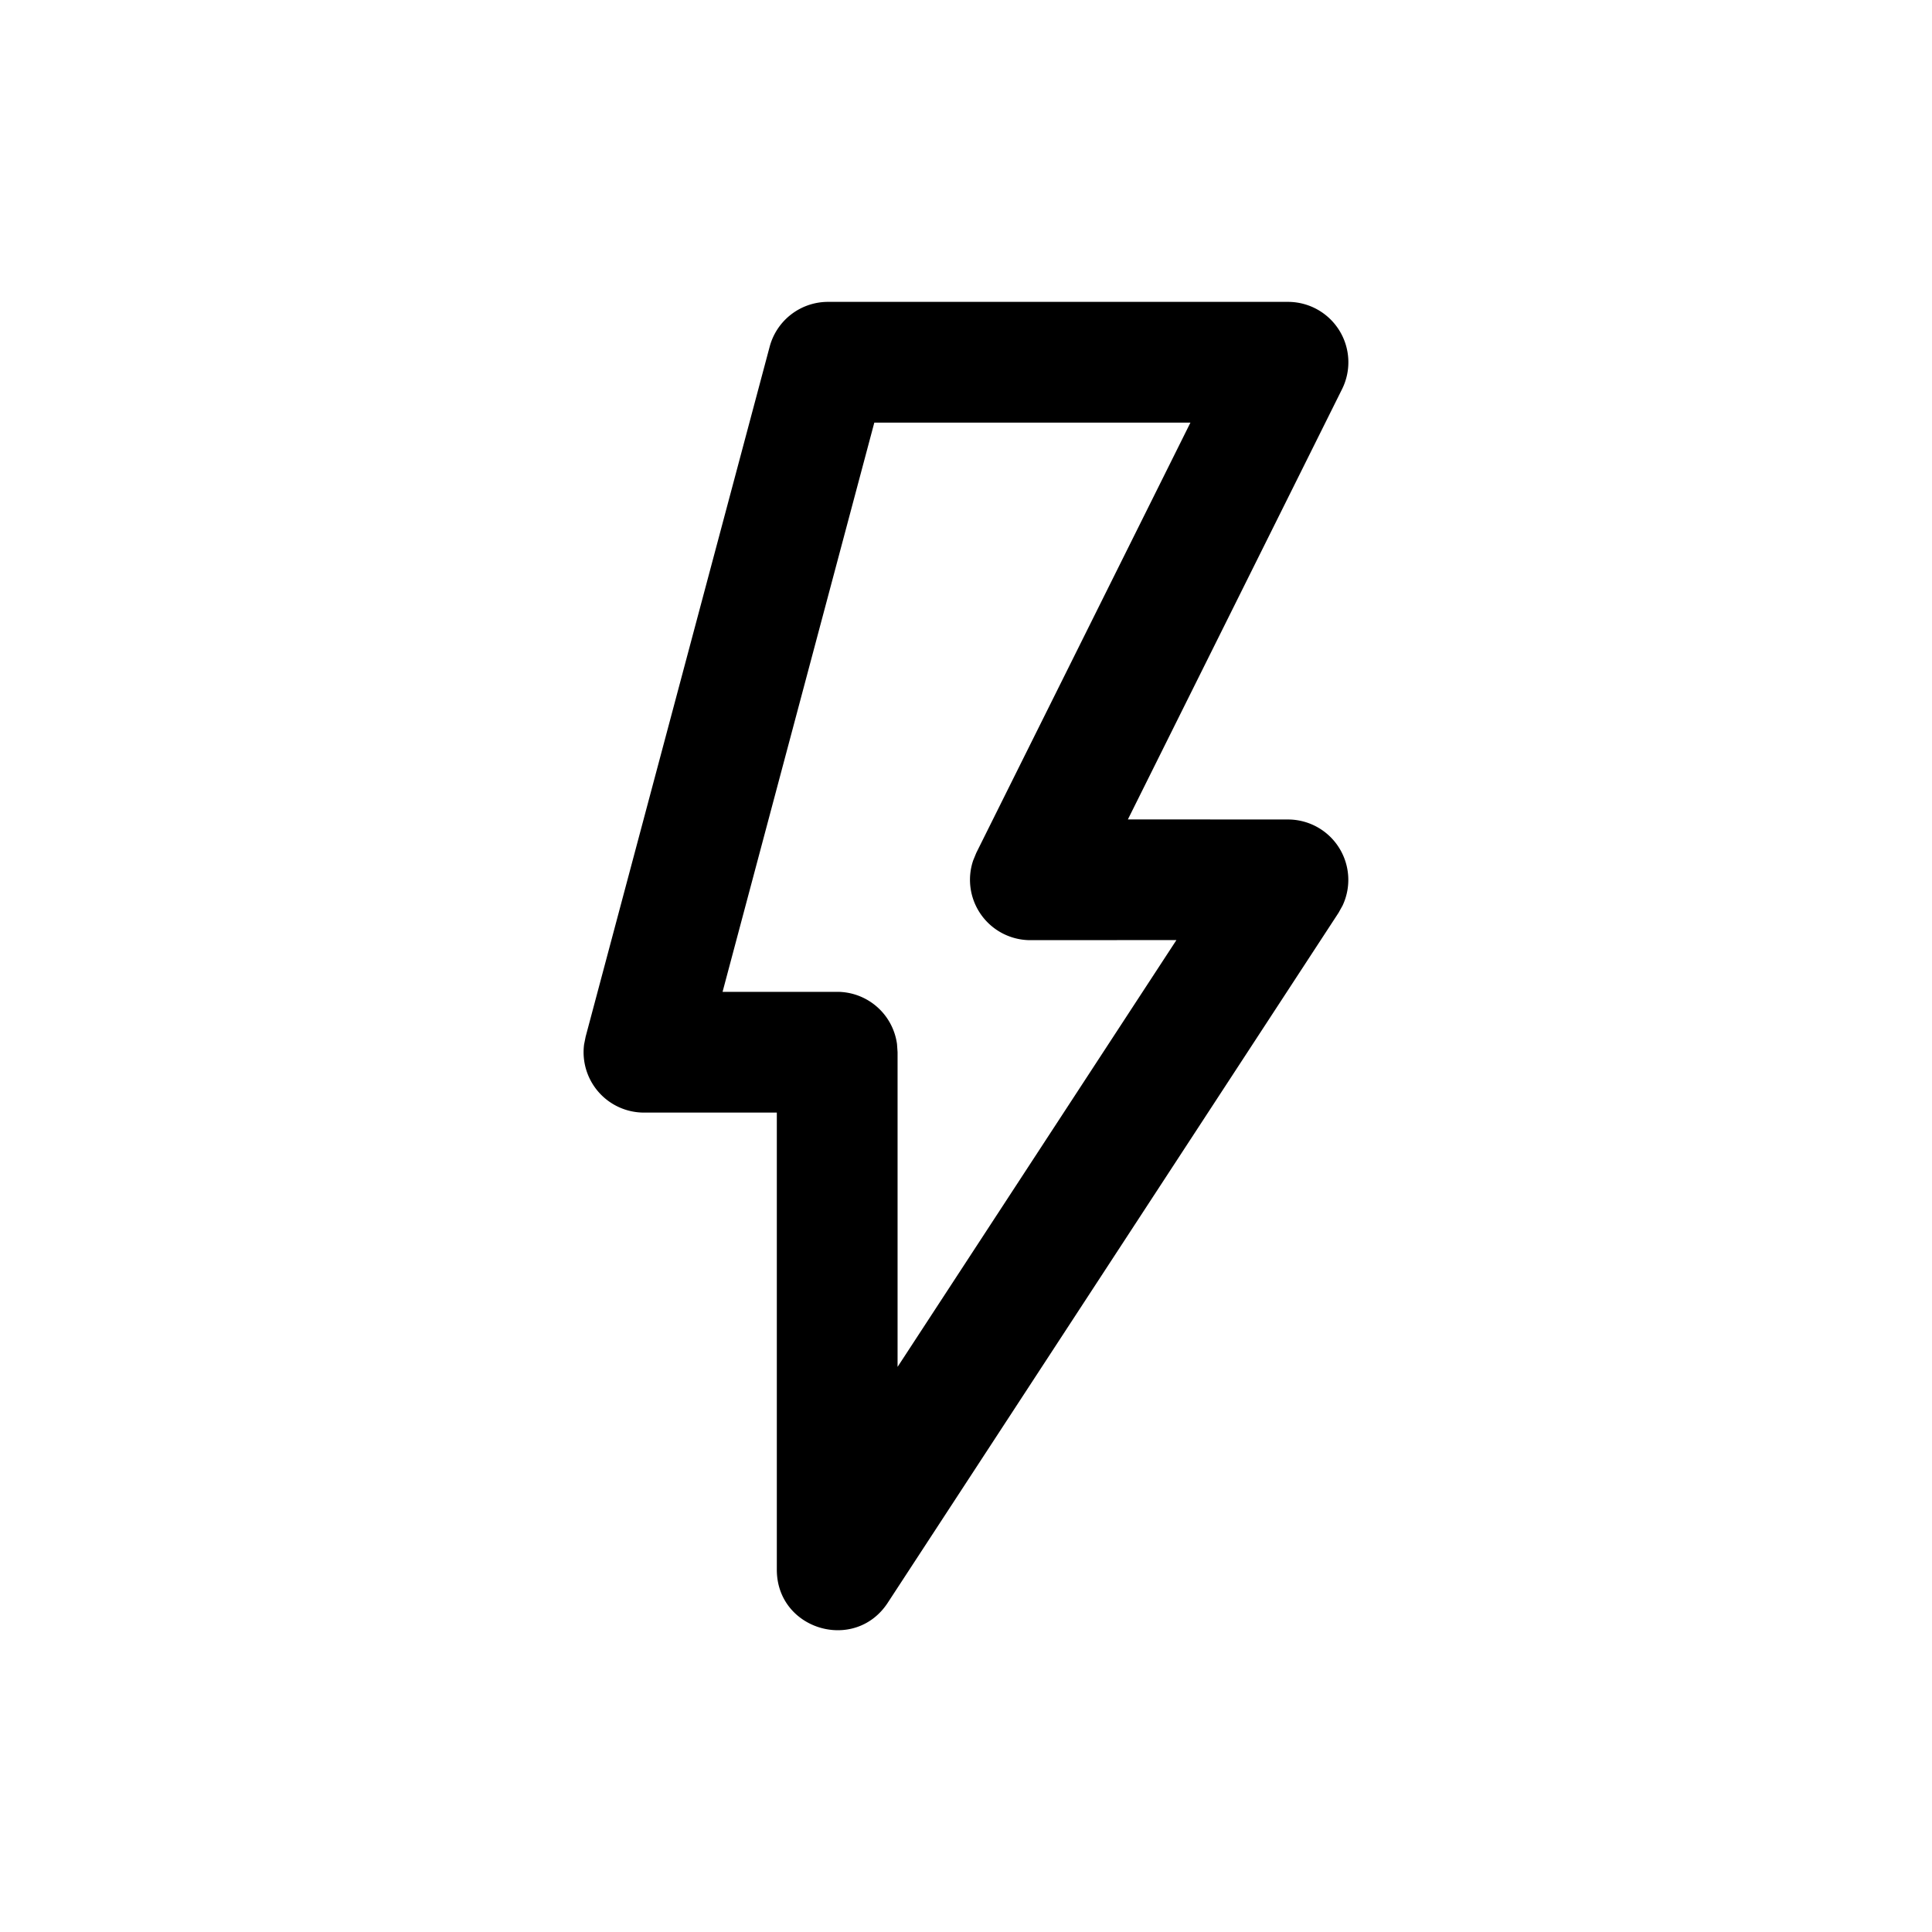 <svg width="24" height="24" viewBox="0 0 24 24" xmlns="http://www.w3.org/2000/svg">
    <path d="M16 3.75h-5.714a.75.75 0 0 0-.725.557l-2.286 8.571-.019.095a.75.75 0 0 0 .744.848h1.65V19.5c0 .746.97 1.034 1.378.41l5.6-8.571.05-.09A.75.75 0 0 0 16 10.18l-1.989-.001 2.66-5.344A.75.75 0 0 0 16 3.75zm-1.212 1.5-2.66 5.344-.039.095a.75.75 0 0 0 .711.99l1.814-.001-3.464 5.302v-3.909l-.007-.101a.75.75 0 0 0-.743-.649H8.976l1.885-7.071h3.927z" fill="currentColor" fill-rule="nonzero"/>
</svg>
